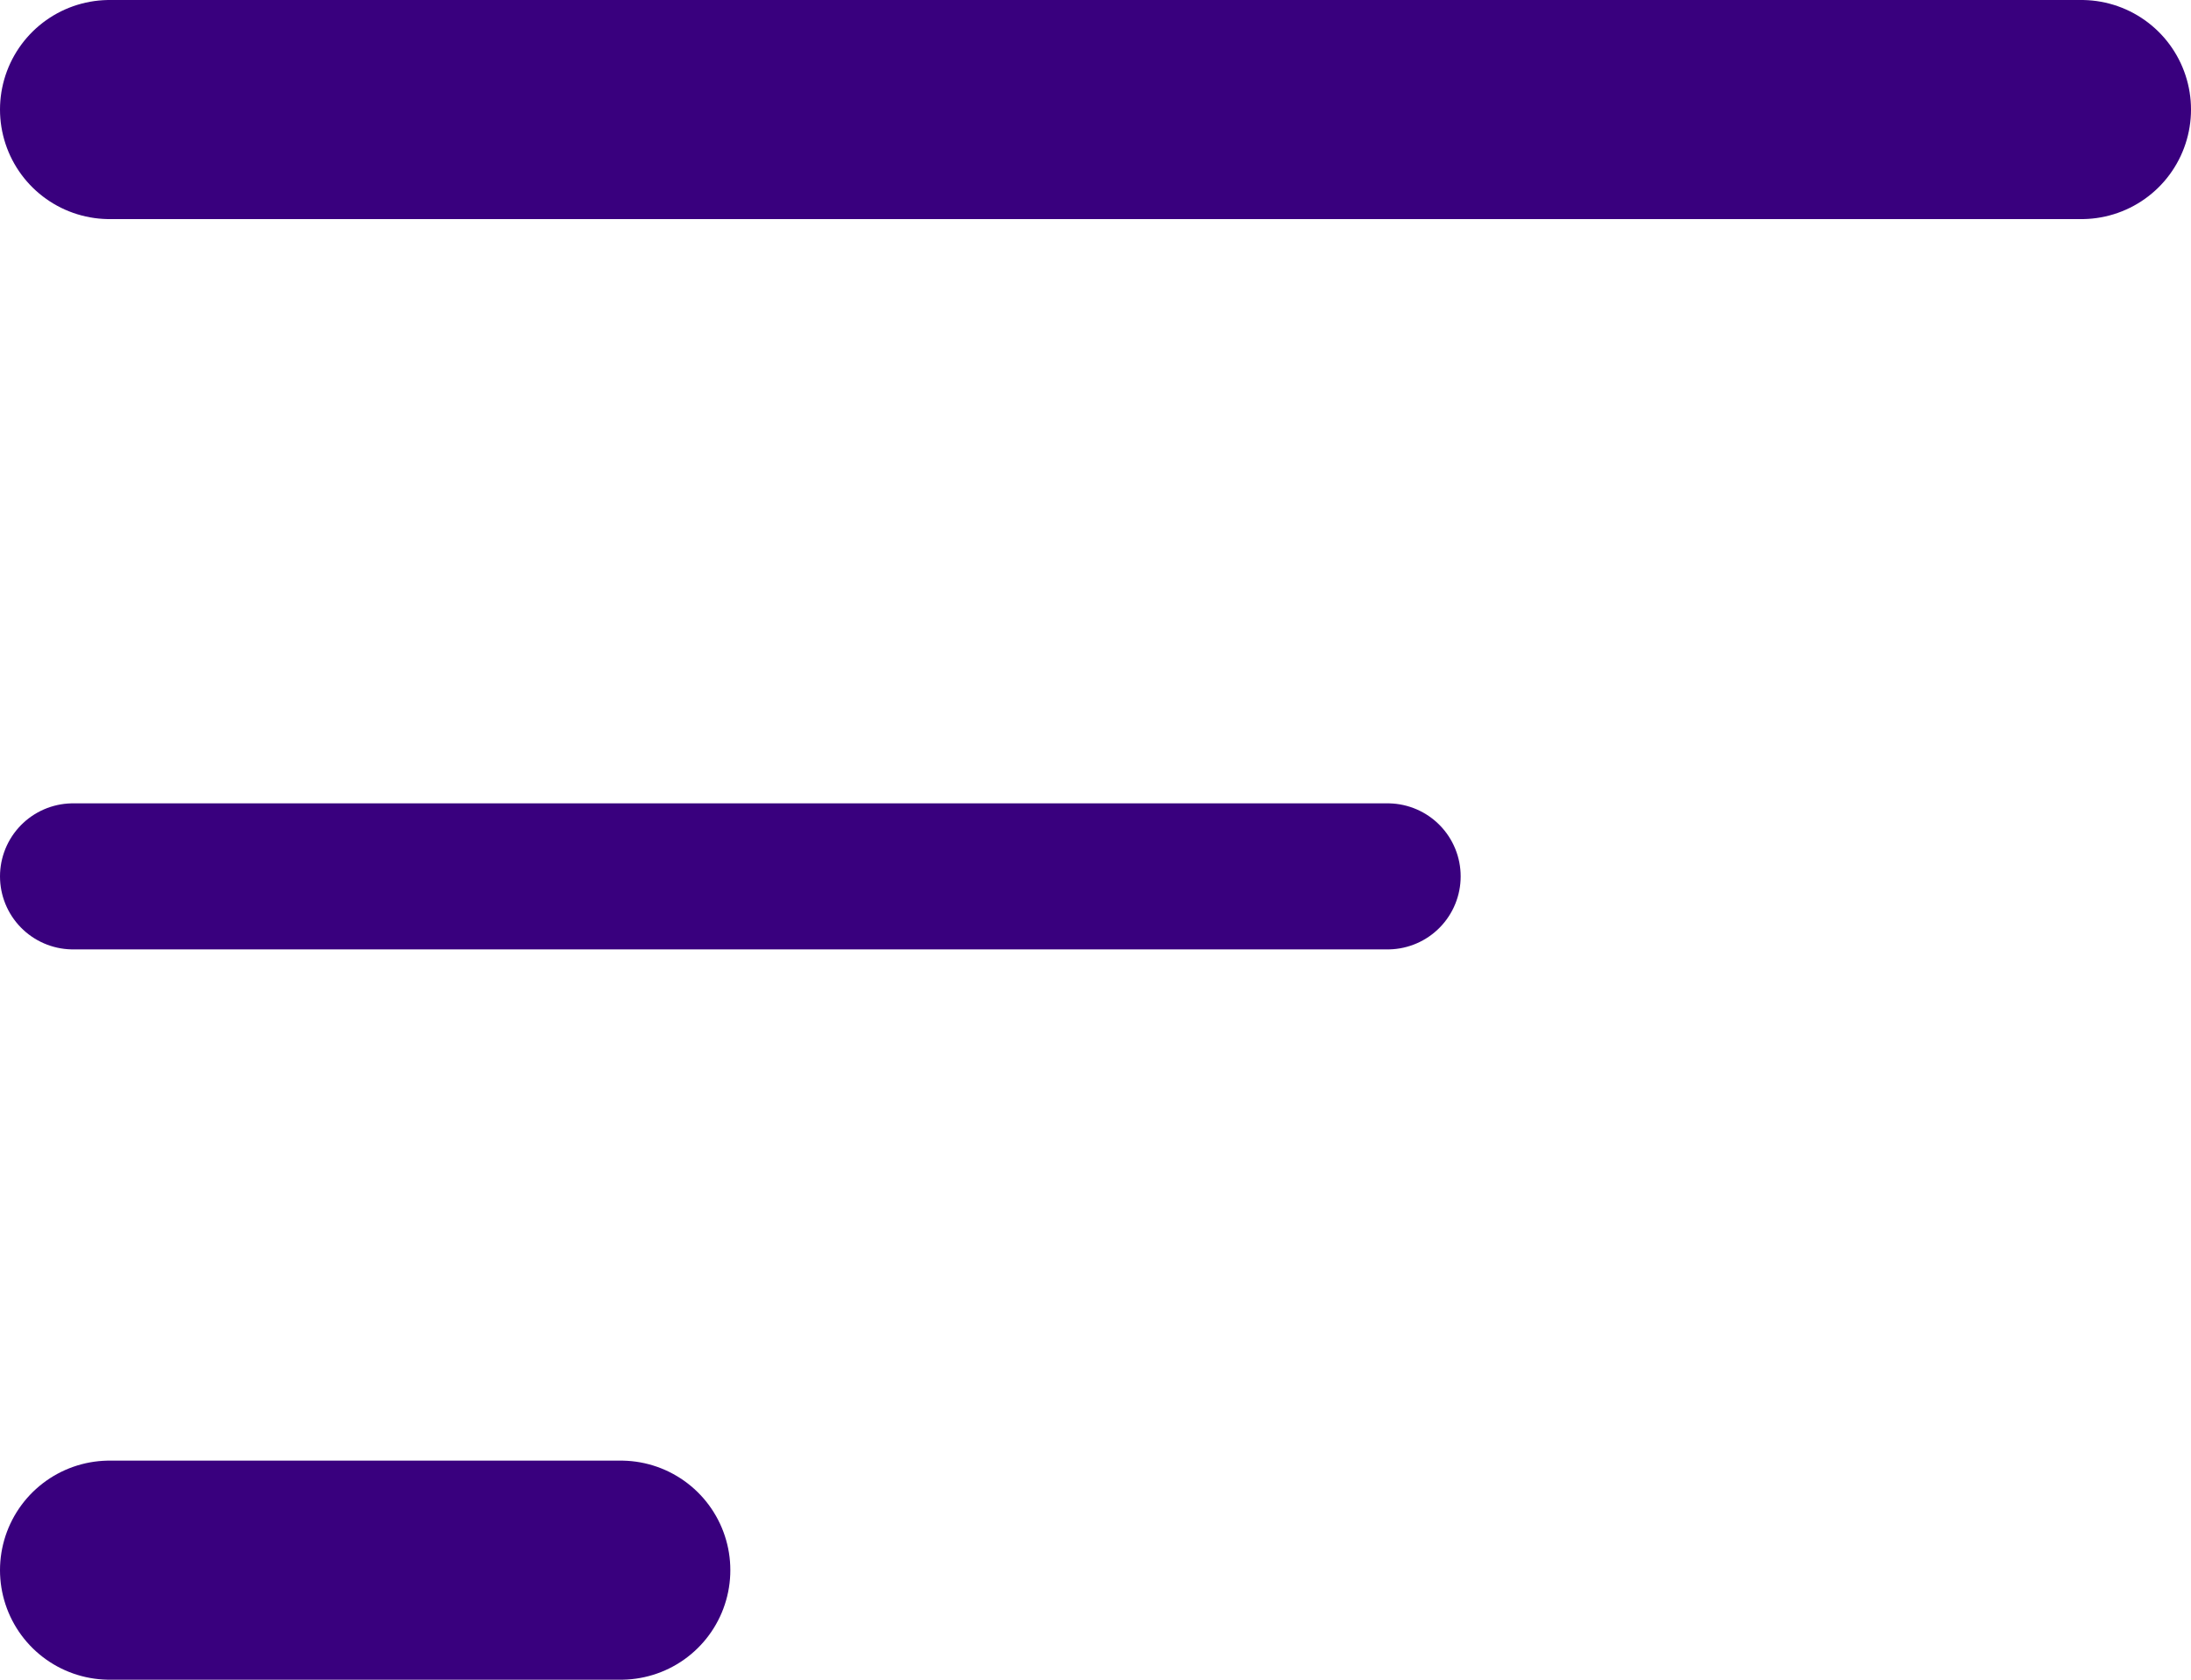 <svg width="30" height="23" viewBox="0 0 30 23" fill="none" xmlns="http://www.w3.org/2000/svg">
<line x1="1" y1="12" x2="19" y2="12" stroke="#39007E" stroke-width="2" stroke-linecap="round"/>
<line x1="1.5" y1="1.5" x2="28.5" y2="1.5" stroke="#39007E" stroke-width="3" stroke-linecap="round"/>
<line x1="1.5" y1="21.5" x2="8.5" y2="21.5" stroke="#39007E" stroke-width="3" stroke-linecap="round"/>
</svg>
